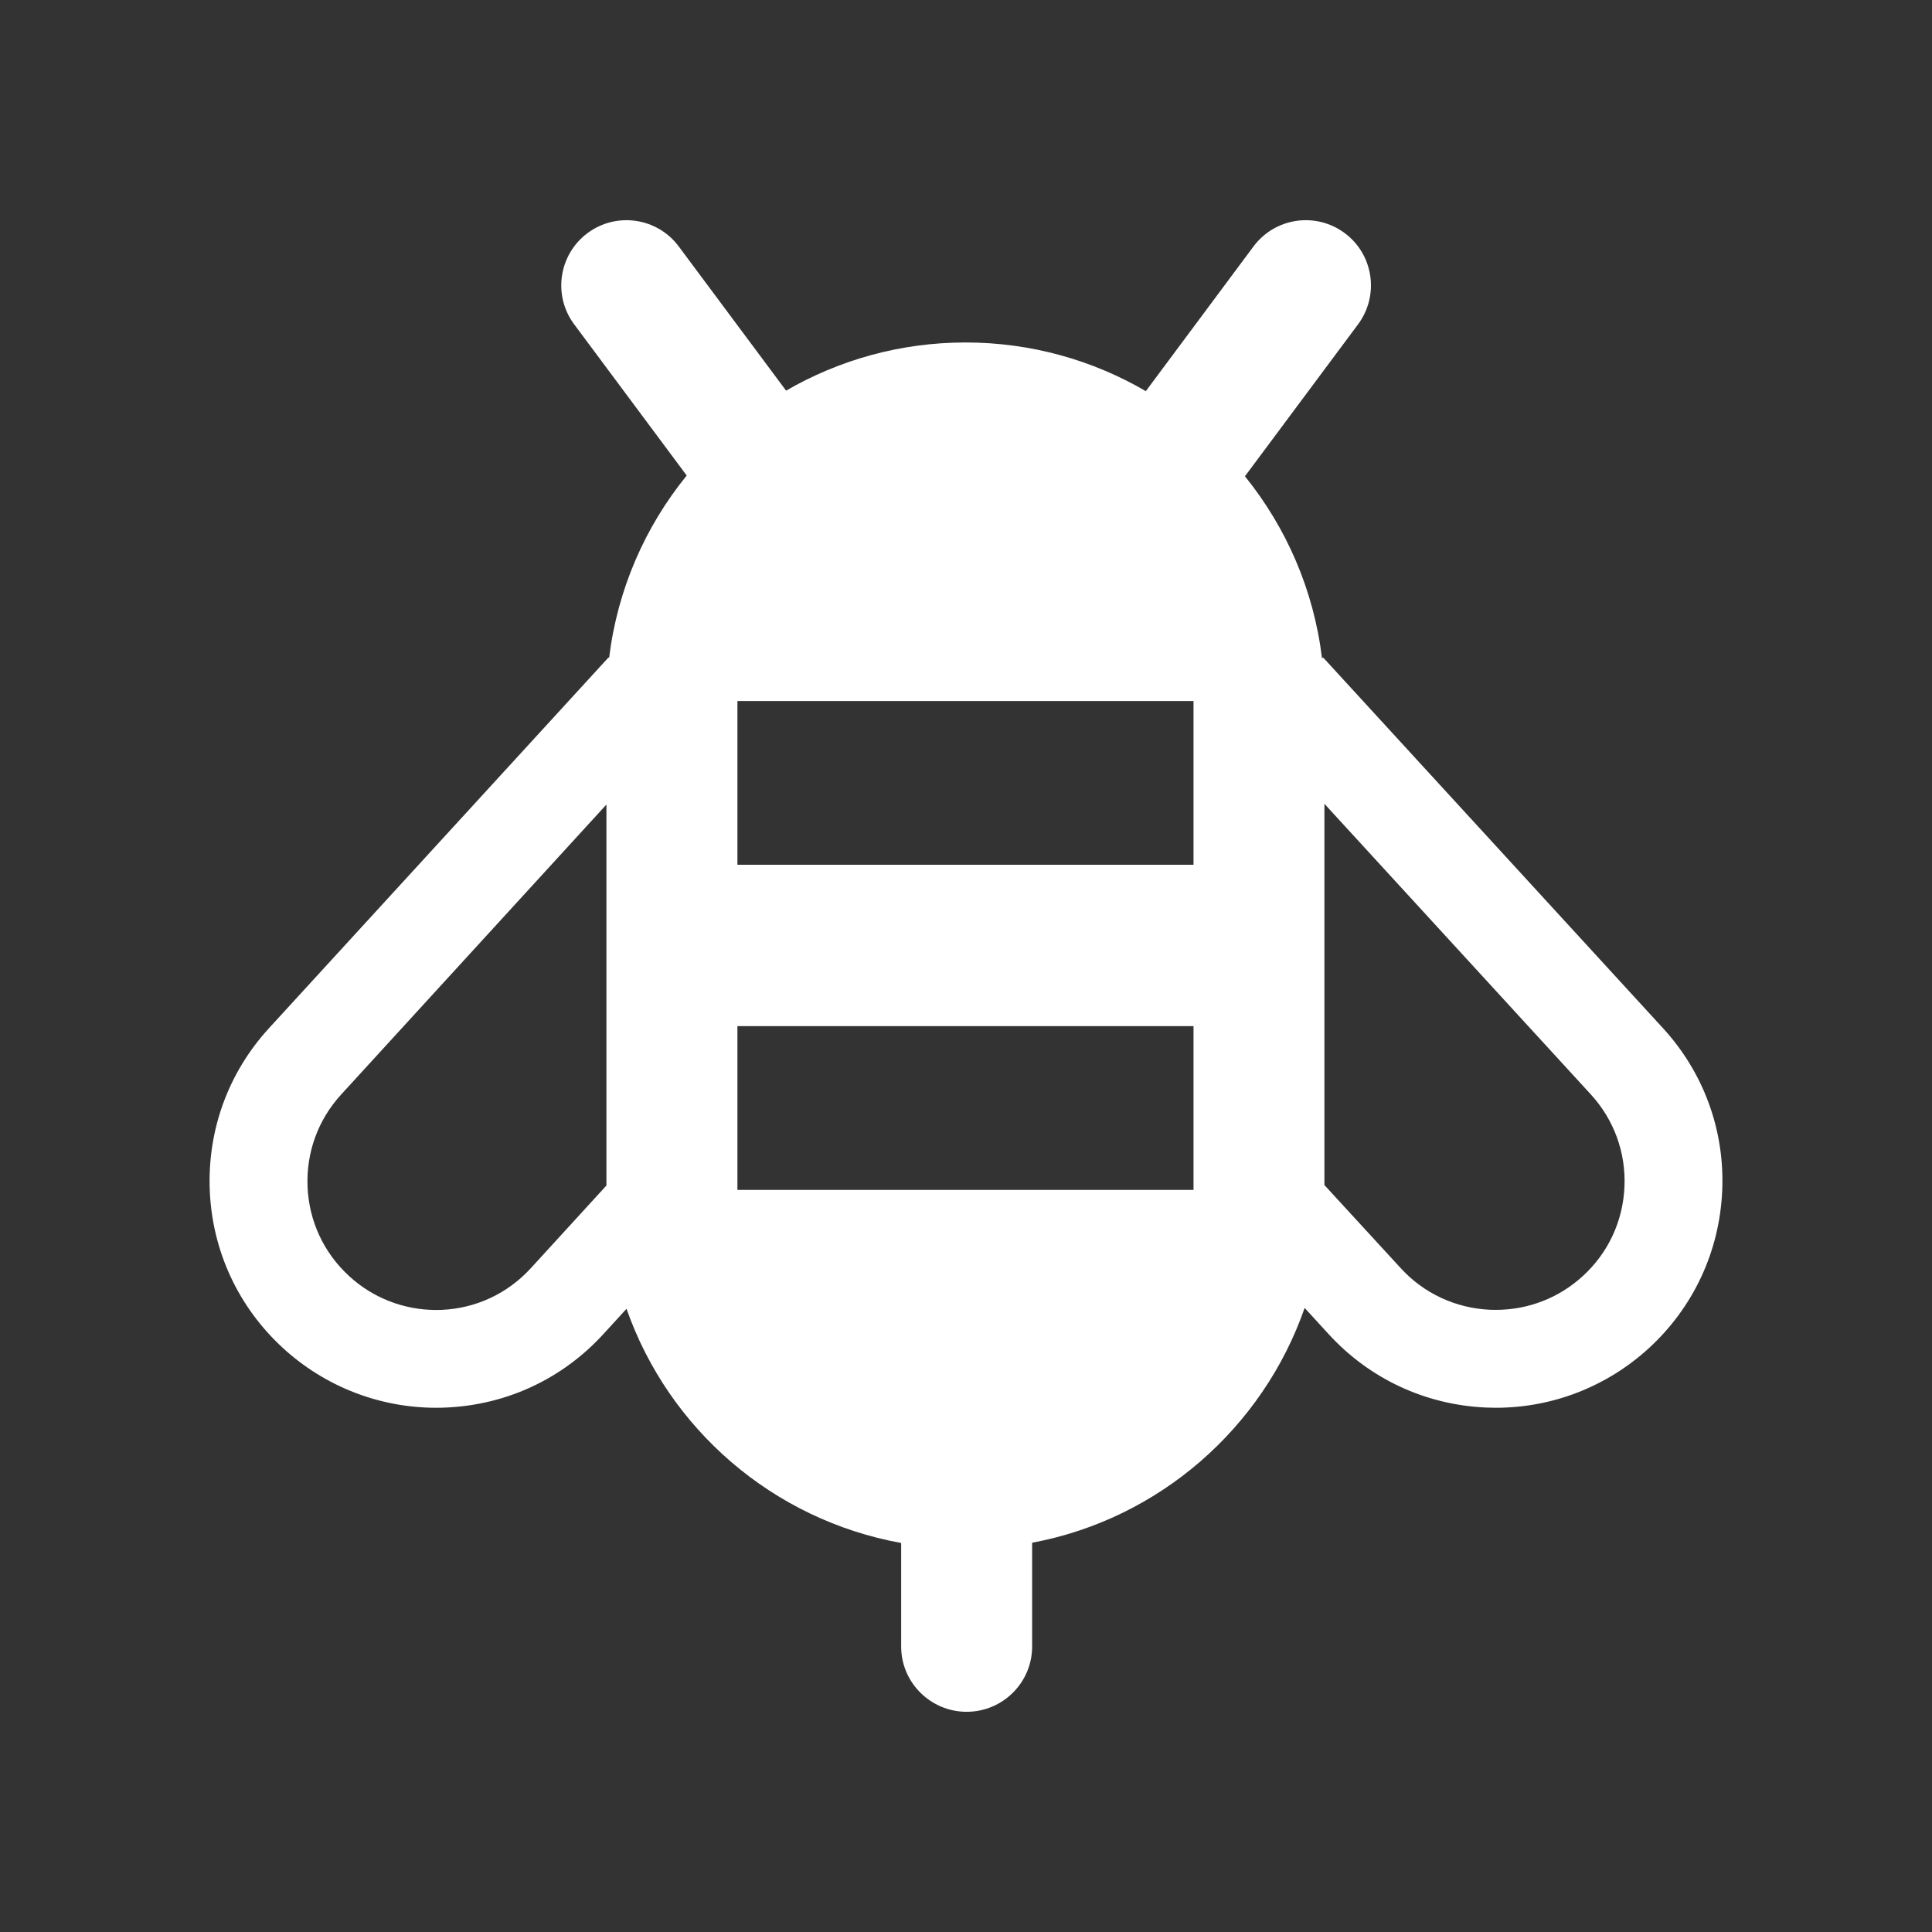 <?xml version="1.0" encoding="UTF-8" standalone="no"?><!DOCTYPE svg PUBLIC "-//W3C//DTD SVG 1.1//EN" "http://www.w3.org/Graphics/SVG/1.1/DTD/svg11.dtd"><svg width="100%" height="100%" viewBox="0 0 512 512" version="1.1" xmlns="http://www.w3.org/2000/svg" xmlns:xlink="http://www.w3.org/1999/xlink" xml:space="preserve" xmlns:serif="http://www.serif.com/" style="fill-rule:evenodd;clip-rule:evenodd;stroke-linejoin:round;stroke-miterlimit:2;"><rect x="0" y="0" width="512" height="512" fill="#333333" stroke="none"/><g><path d="M440.71,272.481l-90.093,-98.264l-0.271,0.253c-2.18,-18.13 -9.488,-34.708 -20.423,-48.251l29.981,-40.272c5.677,-7.648 4.116,-18.479 -3.54,-24.174c-7.674,-5.694 -18.479,-4.107 -24.183,3.549l-28.525,38.336c-14.049,-8.188 -30.382,-12.898 -47.78,-12.898c-17.302,0 -33.557,4.649 -47.554,12.767l-28.438,-38.205c-5.685,-7.656 -16.525,-9.243 -24.182,-3.549c-7.648,5.703 -9.244,16.534 -3.54,24.174l29.824,40.071c-11.014,13.543 -18.357,30.156 -20.563,48.33l-0.148,-0.131l-89.989,98.264c-10.822,11.808 -16.386,27.147 -15.688,43.176c0.706,16.019 7.622,30.801 19.438,41.632c11.102,10.168 25.517,15.784 40.56,15.784c0.881,0 1.761,-0.017 2.634,-0.061c16.028,-0.697 30.81,-7.595 41.649,-19.438l6.157,-6.732c11.136,31.786 38.702,55.89 72.782,62.064l0,27.462c0,9.54 7.814,17.275 17.363,17.275c9.549,0 17.345,-7.752 17.345,-17.275l0,-27.531c33.645,-6.271 61.15,-30.418 72.216,-62.222l6.375,6.959c10.822,11.825 25.63,18.723 41.649,19.438c0.881,0.035 1.753,0.061 2.643,0.061c15.06,0 29.449,-5.624 40.551,-15.784c11.807,-10.831 18.714,-25.621 19.438,-41.641c0.724,-16.02 -4.866,-31.359 -15.688,-43.167Zm-300.025,63.591c-6.165,6.723 -14.528,10.656 -23.624,11.057l-1.483,0.027c-8.537,-0 -16.726,-3.175 -23.022,-8.948c-6.732,-6.165 -10.657,-14.563 -11.049,-23.659c-0.392,-9.104 2.773,-17.816 8.93,-24.522l70.271,-76.812l-0,100.959l-20.023,21.898Zm175.607,-20.738l-120.867,0l-0,-43.403l120.867,0l0,43.403Zm0,-86.16l-120.867,0l-0,-43.394l120.867,0l0,43.394Zm114.206,85.34c-0.393,9.105 -4.308,17.511 -11.049,23.668c-6.314,5.782 -14.477,8.947 -23.04,8.947l-1.5,-0.026c-9.096,-0.401 -17.581,-4.316 -23.72,-11.049l-20.206,-22.002l0,-101.037l70.559,76.968c6.174,6.724 9.357,15.436 8.956,24.531Z" style="fill:#fff;fill-rule:nonzero;"/></g></svg>